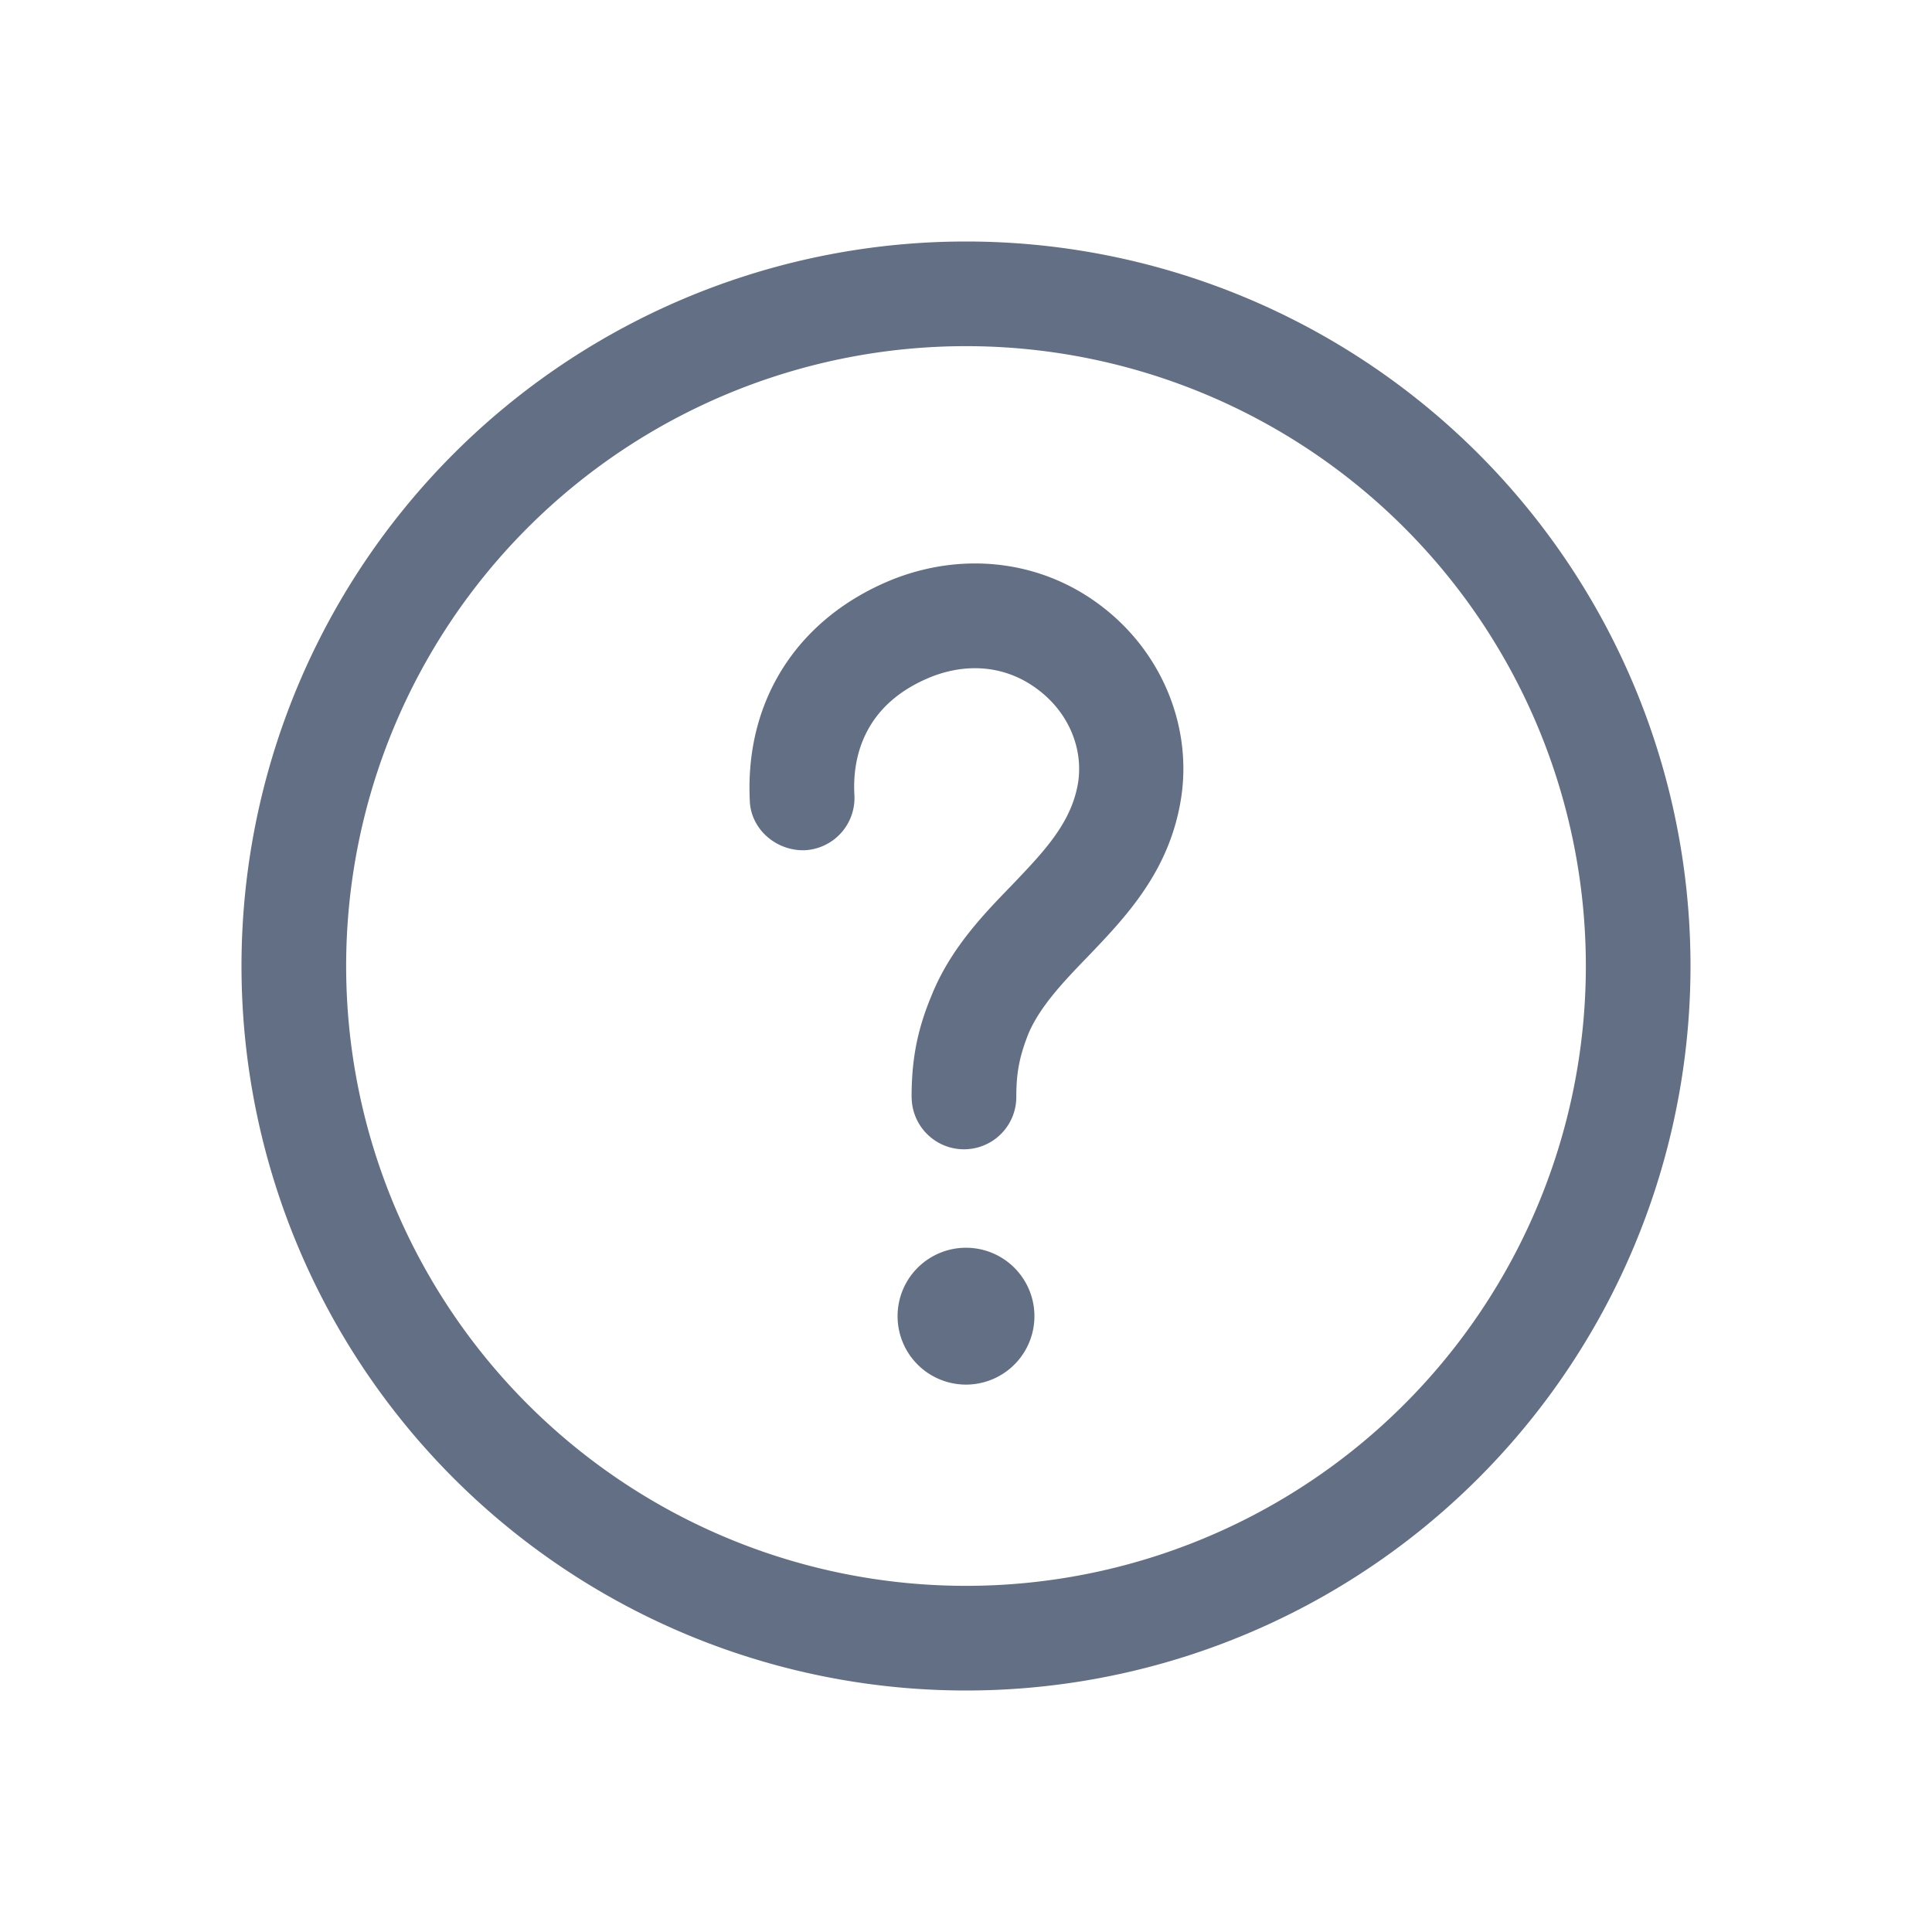 <svg viewBox="0 0 24 24" fill="none" xmlns="http://www.w3.org/2000/svg"><path d="M11.325 13.632a.65.65 0 101.3-.01c0-.3.04-.5.15-.78.14-.33.42-.63.72-.94l.004-.004c.489-.51 1.036-1.079 1.175-1.996.13-.87-.23-1.77-.95-2.34-.74-.59-1.72-.72-2.62-.37-1.18.47-1.85 1.49-1.79 2.75.01.36.33.63.68.62a.65.65 0 00.62-.68c-.03-.49.13-1.15.97-1.48.47-.18.95-.12 1.33.18.36.28.54.71.48 1.13-.078.502-.418.858-.81 1.269l-.02.021c-.36.37-.76.79-.99 1.36-.18.43-.25.8-.25 1.27zM12.85 16.35a.85.85 0 11-1.7 0 .85.85 0 011.7 0z" fill="#626F84"/><path fill-rule="evenodd" clip-rule="evenodd" d="M12 3a9 9 0 100 18 9 9 0 000-18zm-7.7 9a7.7 7.7 0 1115.4 0 7.7 7.7 0 01-15.4 0z" fill="#626F84"/></svg>